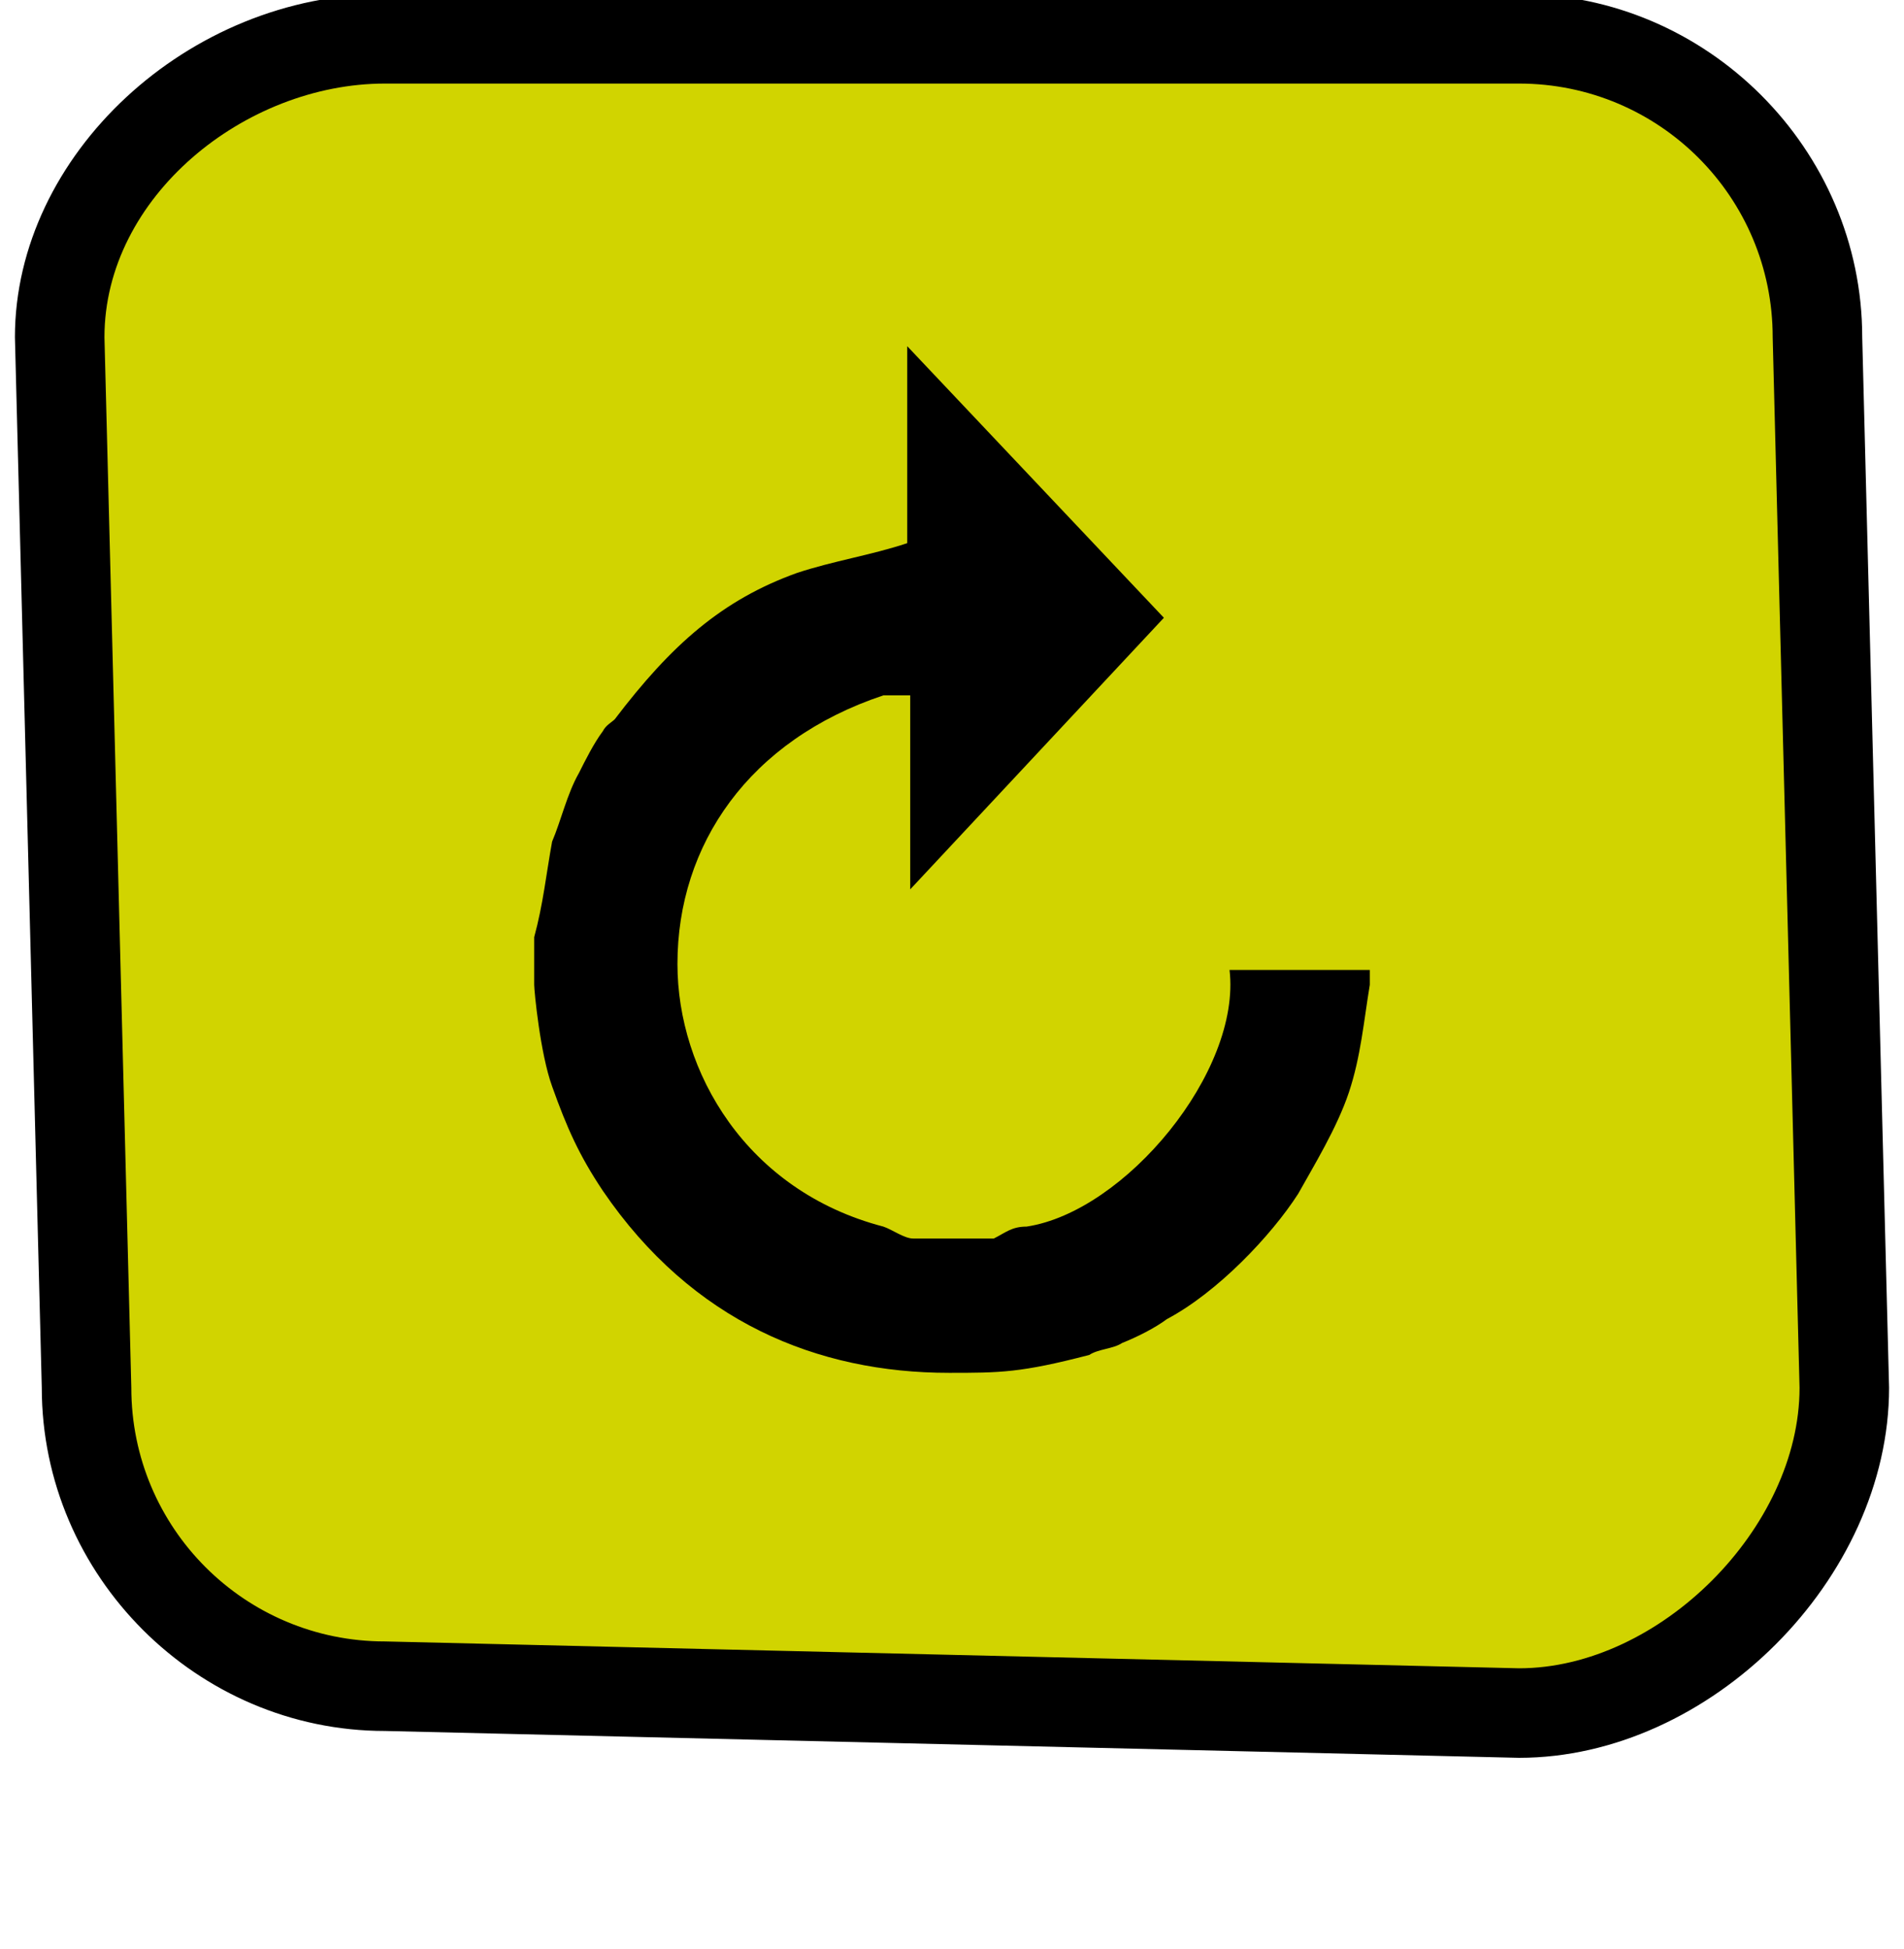 <?xml version="1.0" encoding="utf-8"?>
<!-- Generator: Adobe Illustrator 22.0.0, SVG Export Plug-In . SVG Version: 6.00 Build 0)  -->
<svg version="1.1" id="Layer_1" xmlns="http://www.w3.org/2000/svg" xmlns:xlink="http://www.w3.org/1999/xlink" x="0px" y="0px"
	 viewBox="0 0 63.8 65.3" style="enable-background:new 0 0 63.8 65.3;" xml:space="preserve">
<style type="text/css">
	.st0{fill:#D1D400;}
</style>
<path class="st0" d="M12.8,56.6c-5.5,0-10-4.5-10-10L2,11.4C2,6,7.1,1.3,12.9,1.3h38c5.5,0,10,4.5,10,10l0.9,35.2
	c0,5.5-5.4,10.9-10.9,10.9L12.8,56.6z"/>
<path d="M50.9,2.8c4.7,0,8.5,3.8,8.5,8.5l0.9,35.2c0,4.7-4.7,9.4-9.4,9.4l-38-0.9c-4.7,0-8.5-3.8-8.5-8.5L3.5,11.3
	c0-4.7,4.7-8.5,9.4-8.5L50.9,2.8 M50.9-0.2h-38C6.3-0.2,0.5,5.2,0.5,11.3v0l0,0l0.9,35.2c0,6.3,5.2,11.5,11.5,11.5l38,0.9l0,0h0
	c6.4,0,12.4-6,12.4-12.4v0l0,0l-0.9-35.2C62.4,5,57.2-0.2,50.9-0.2L50.9-0.2z"/>
<path d="M39,20.7l-8.5,9.1v-6.5h-0.9c-4.5,1.5-6.9,5-6.9,9c0,3.6,2.3,7.6,6.9,8.8c0.3,0.1,0.7,0.4,1,0.4h2.7
	c0.4-0.2,0.6-0.4,1.1-0.4c3.3-0.5,7.2-5.2,6.8-8.6h4.7V33c-0.2,1.2-0.3,2.4-0.7,3.6c-0.4,1.2-1.2,2.5-1.7,3.4
	c-0.9,1.4-2.7,3.3-4.4,4.2c-0.4,0.3-1,0.6-1.5,0.8c-0.3,0.2-0.8,0.2-1.1,0.4C34.2,46,33.5,46,31.8,46c-4.4,0-8.6-1.7-11.6-6.1
	c-0.8-1.2-1.2-2.1-1.7-3.5c-0.4-1.1-0.6-3.2-0.6-3.4v-1.6c0.3-1.1,0.4-2.1,0.6-3.2c0.3-0.7,0.5-1.6,0.9-2.3c0.2-0.4,0.5-1,0.8-1.4
	c0.1-0.2,0.3-0.3,0.4-0.4c1.9-2.5,3.6-4,6.1-4.9c1.2-0.4,2.5-0.6,3.7-1v-6.6L39,20.7z"/>
</svg>
